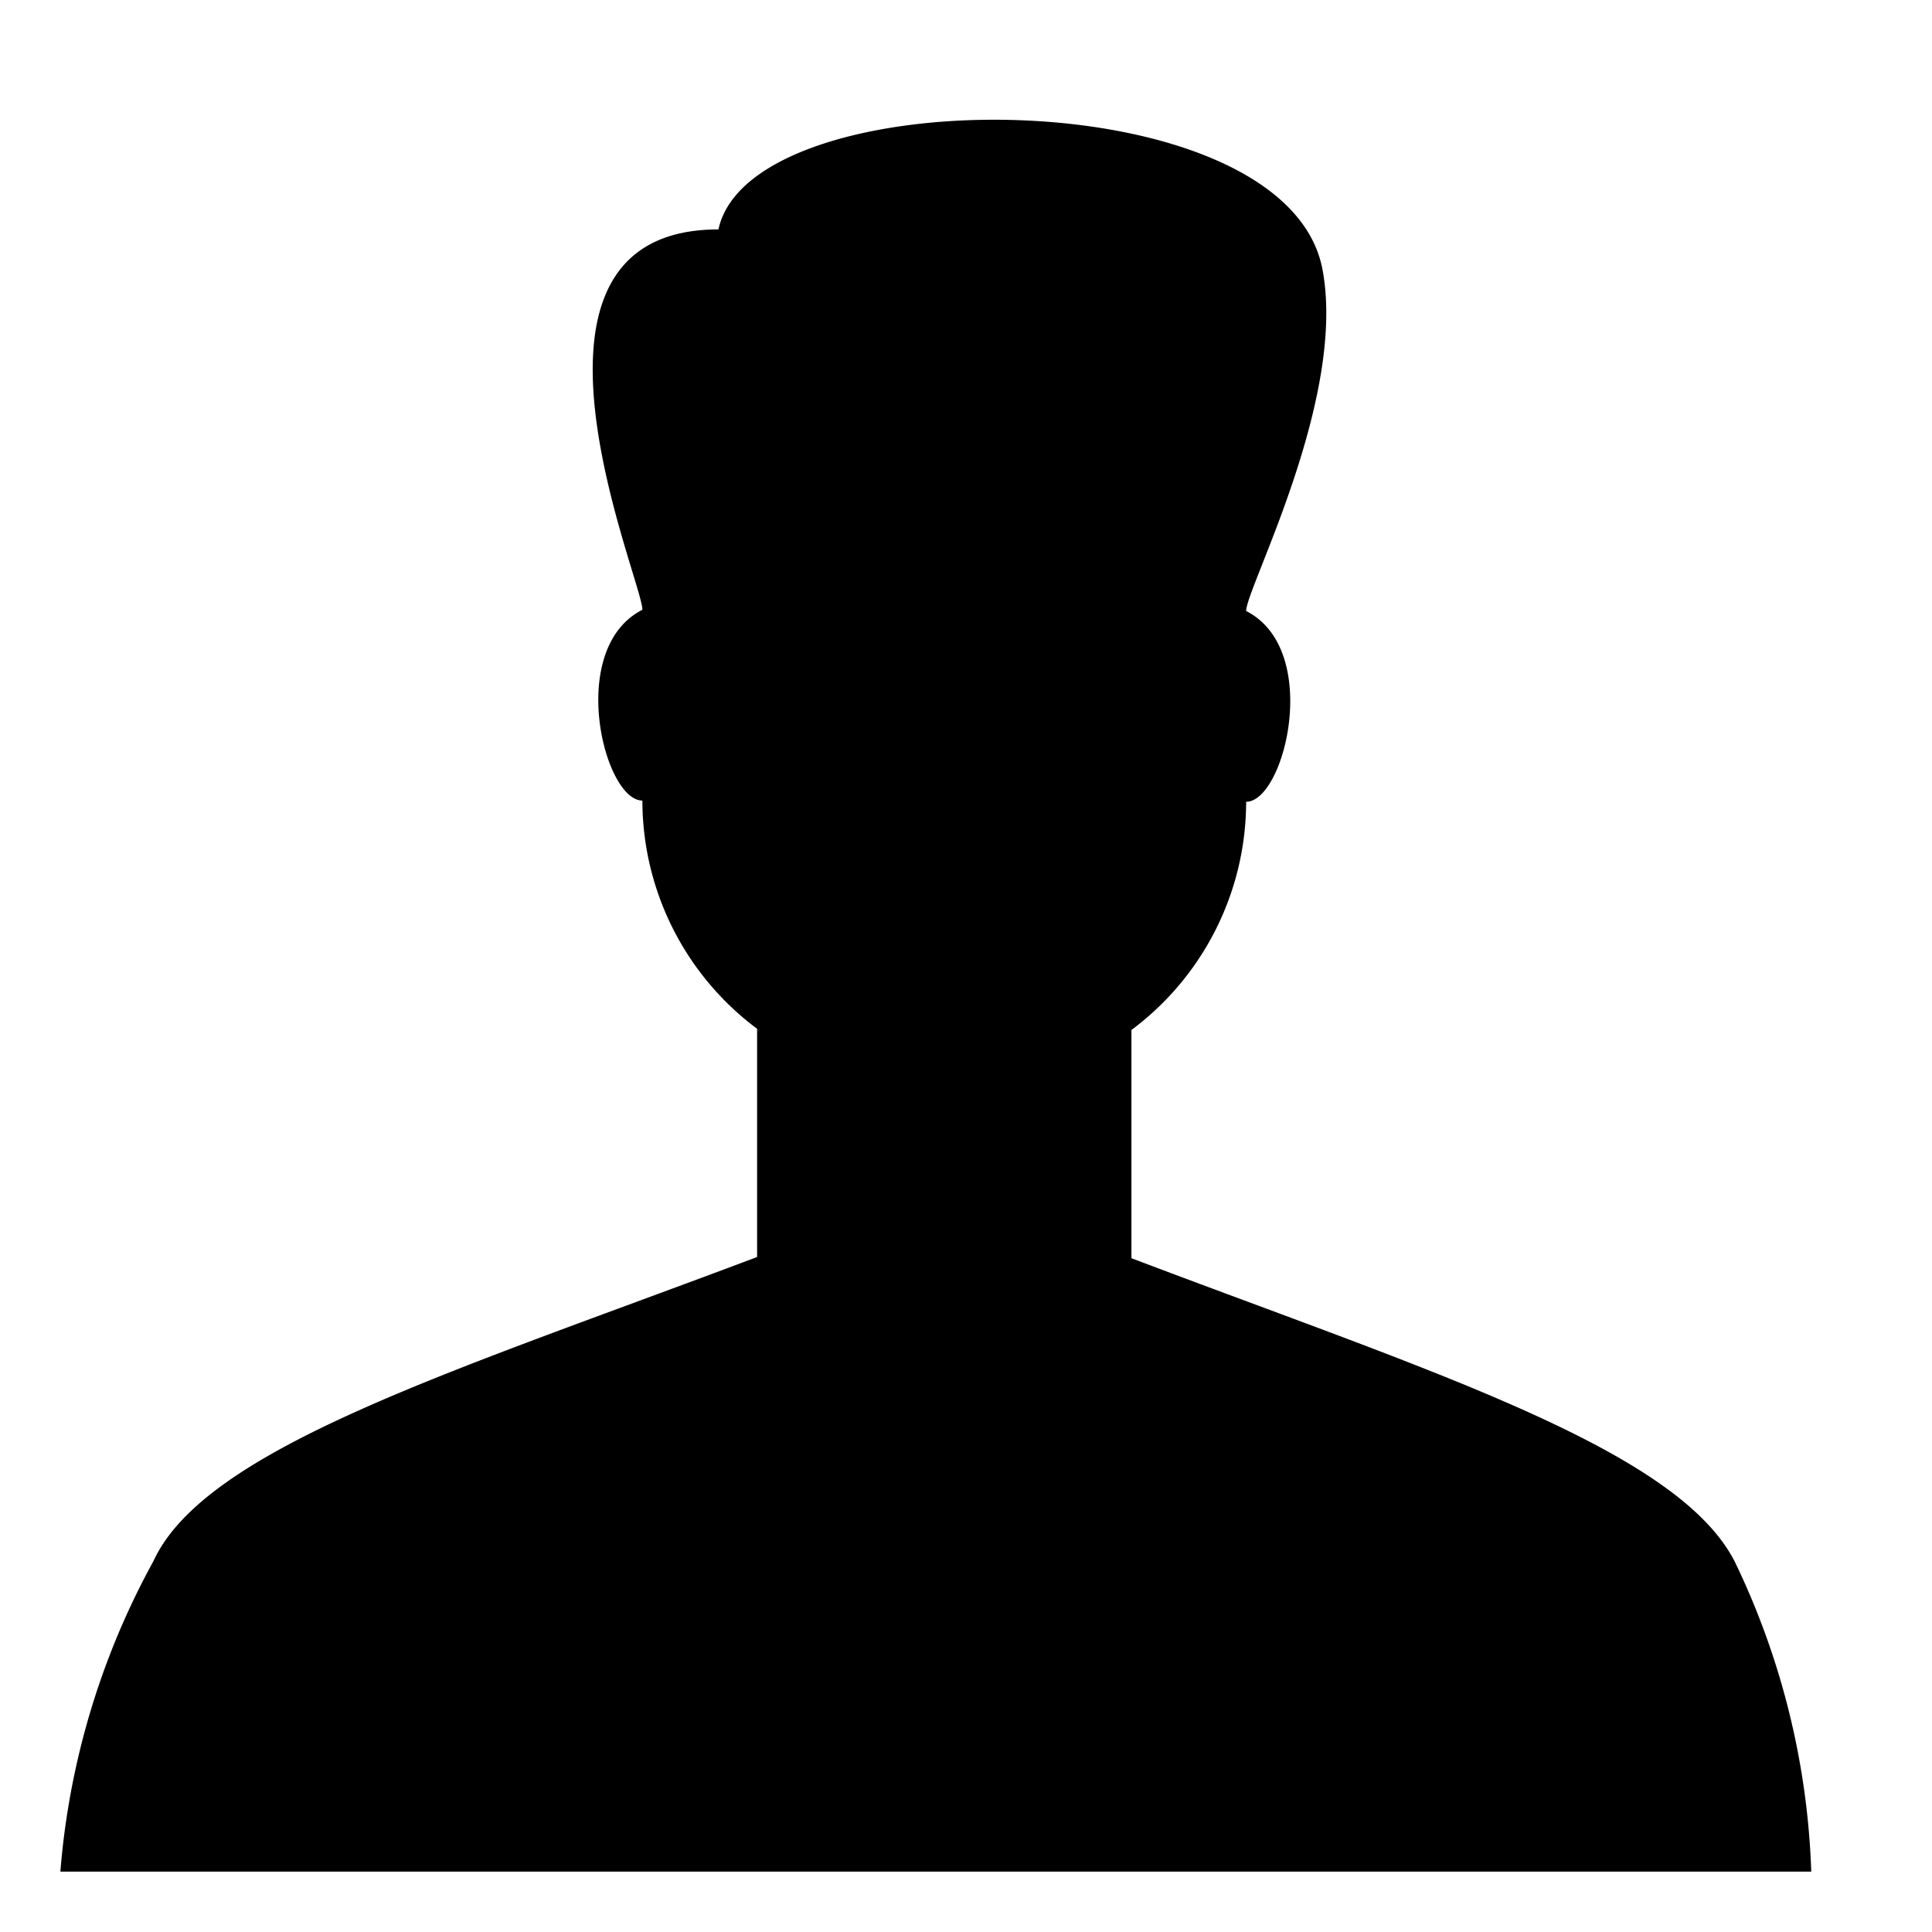 <svg xmlns="http://www.w3.org/2000/svg" viewBox="0 0 16 16">
  <path d="M7.75,15.5H15a6.39,6.39,0,0,0-.63-2.56c-.47-.94-2.52-1.58-5-2.52V8.53a2.36,2.36,0,0,0,.95-1.89c.32,0,.63-1.26,0-1.58,0-.19.84-1.77.63-2.84-.32-1.58-4.73-1.58-5-.32-1.89,0-.63,2.9-.63,3.15-.63.32-.32,1.58,0,1.58a2.36,2.36,0,0,0,.95,1.89v1.89c-2.52.95-4.57,1.58-5,2.52A6.39,6.39,0,0,0,.5,15.5Z" /></svg>